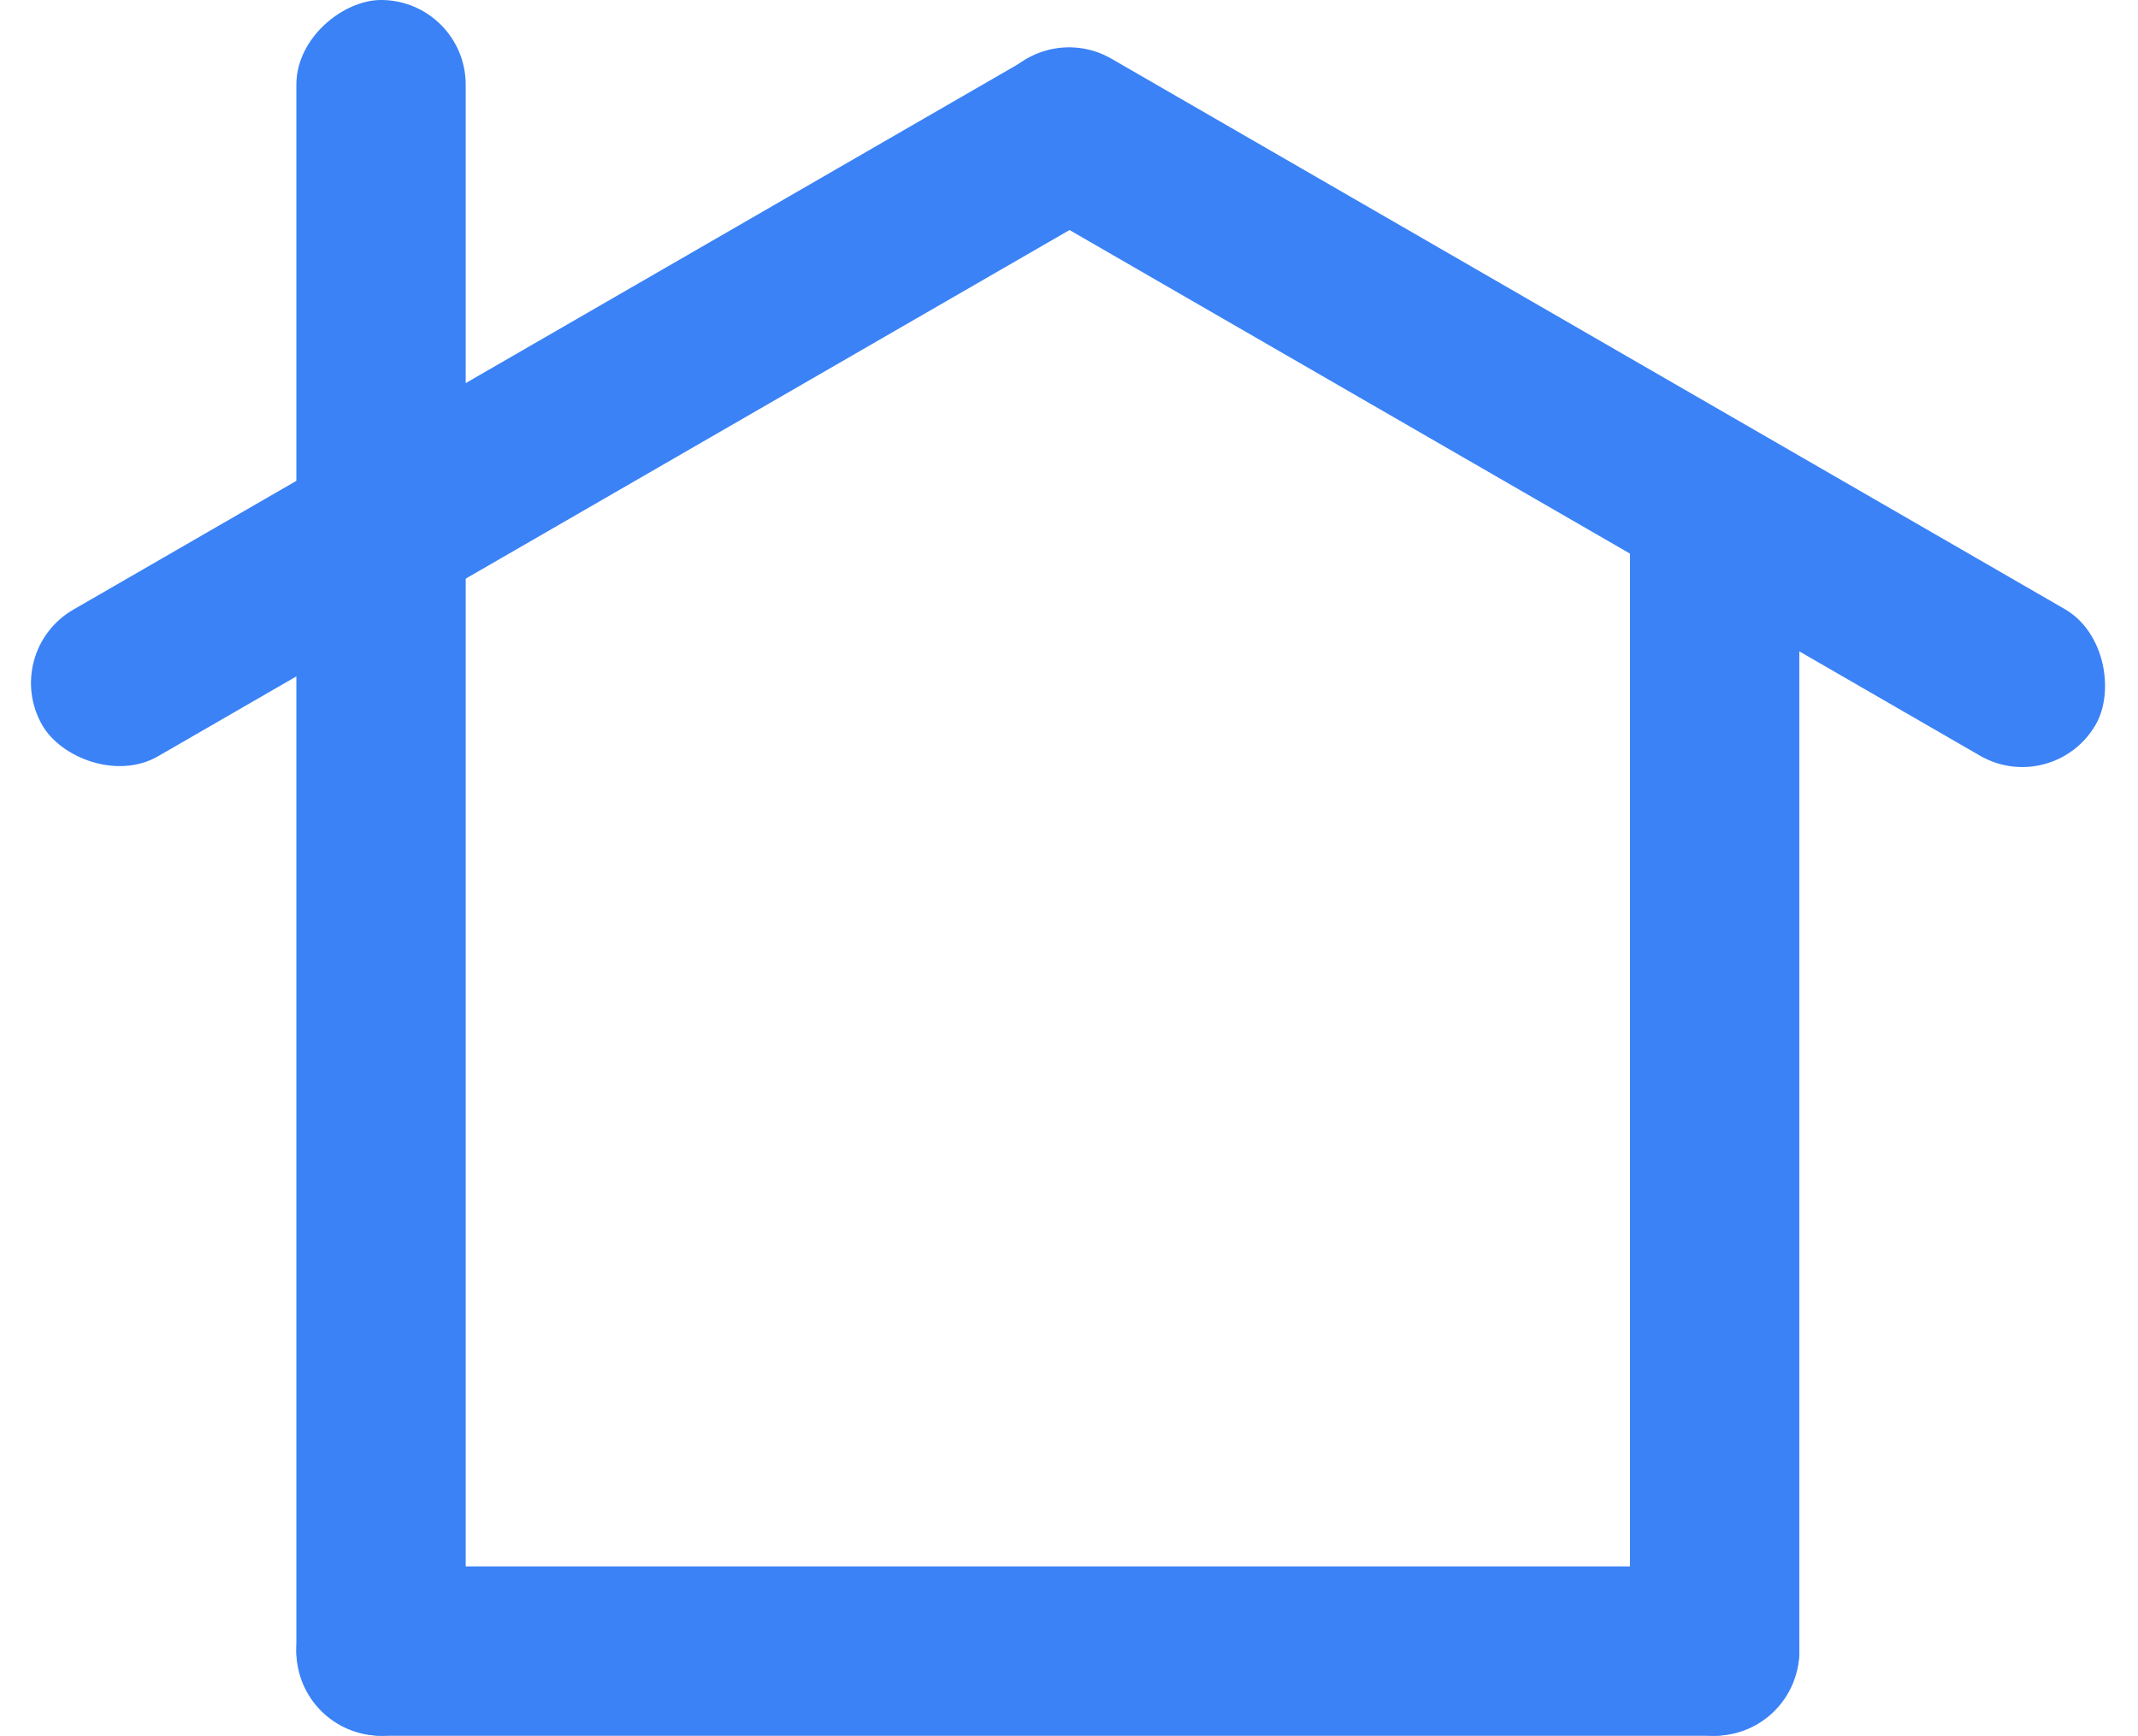<svg width="1010" height="820" viewBox="0 0 1010 820" fill="none" xmlns="http://www.w3.org/2000/svg">
<rect y="308" width="600" height="80" rx="40" transform="rotate(-30 0 308)" fill="#3B82F6"/>
<rect x="970" y="377" width="600" height="80" rx="40" transform="rotate(-150 970 377)" fill="#3B82F6"/>
<rect x="770" y="820" width="600" height="80" rx="40" transform="rotate(-90 770 820)" fill="#3B82F6"/>
<rect x="140" y="820" width="820" height="80" rx="40" transform="rotate(-90 140 820)" fill="#3B82F6"/>
<rect x="850" y="820" width="710" height="80" rx="40" transform="rotate(-180 850 820)" fill="#3B82F6"/>
</svg>
